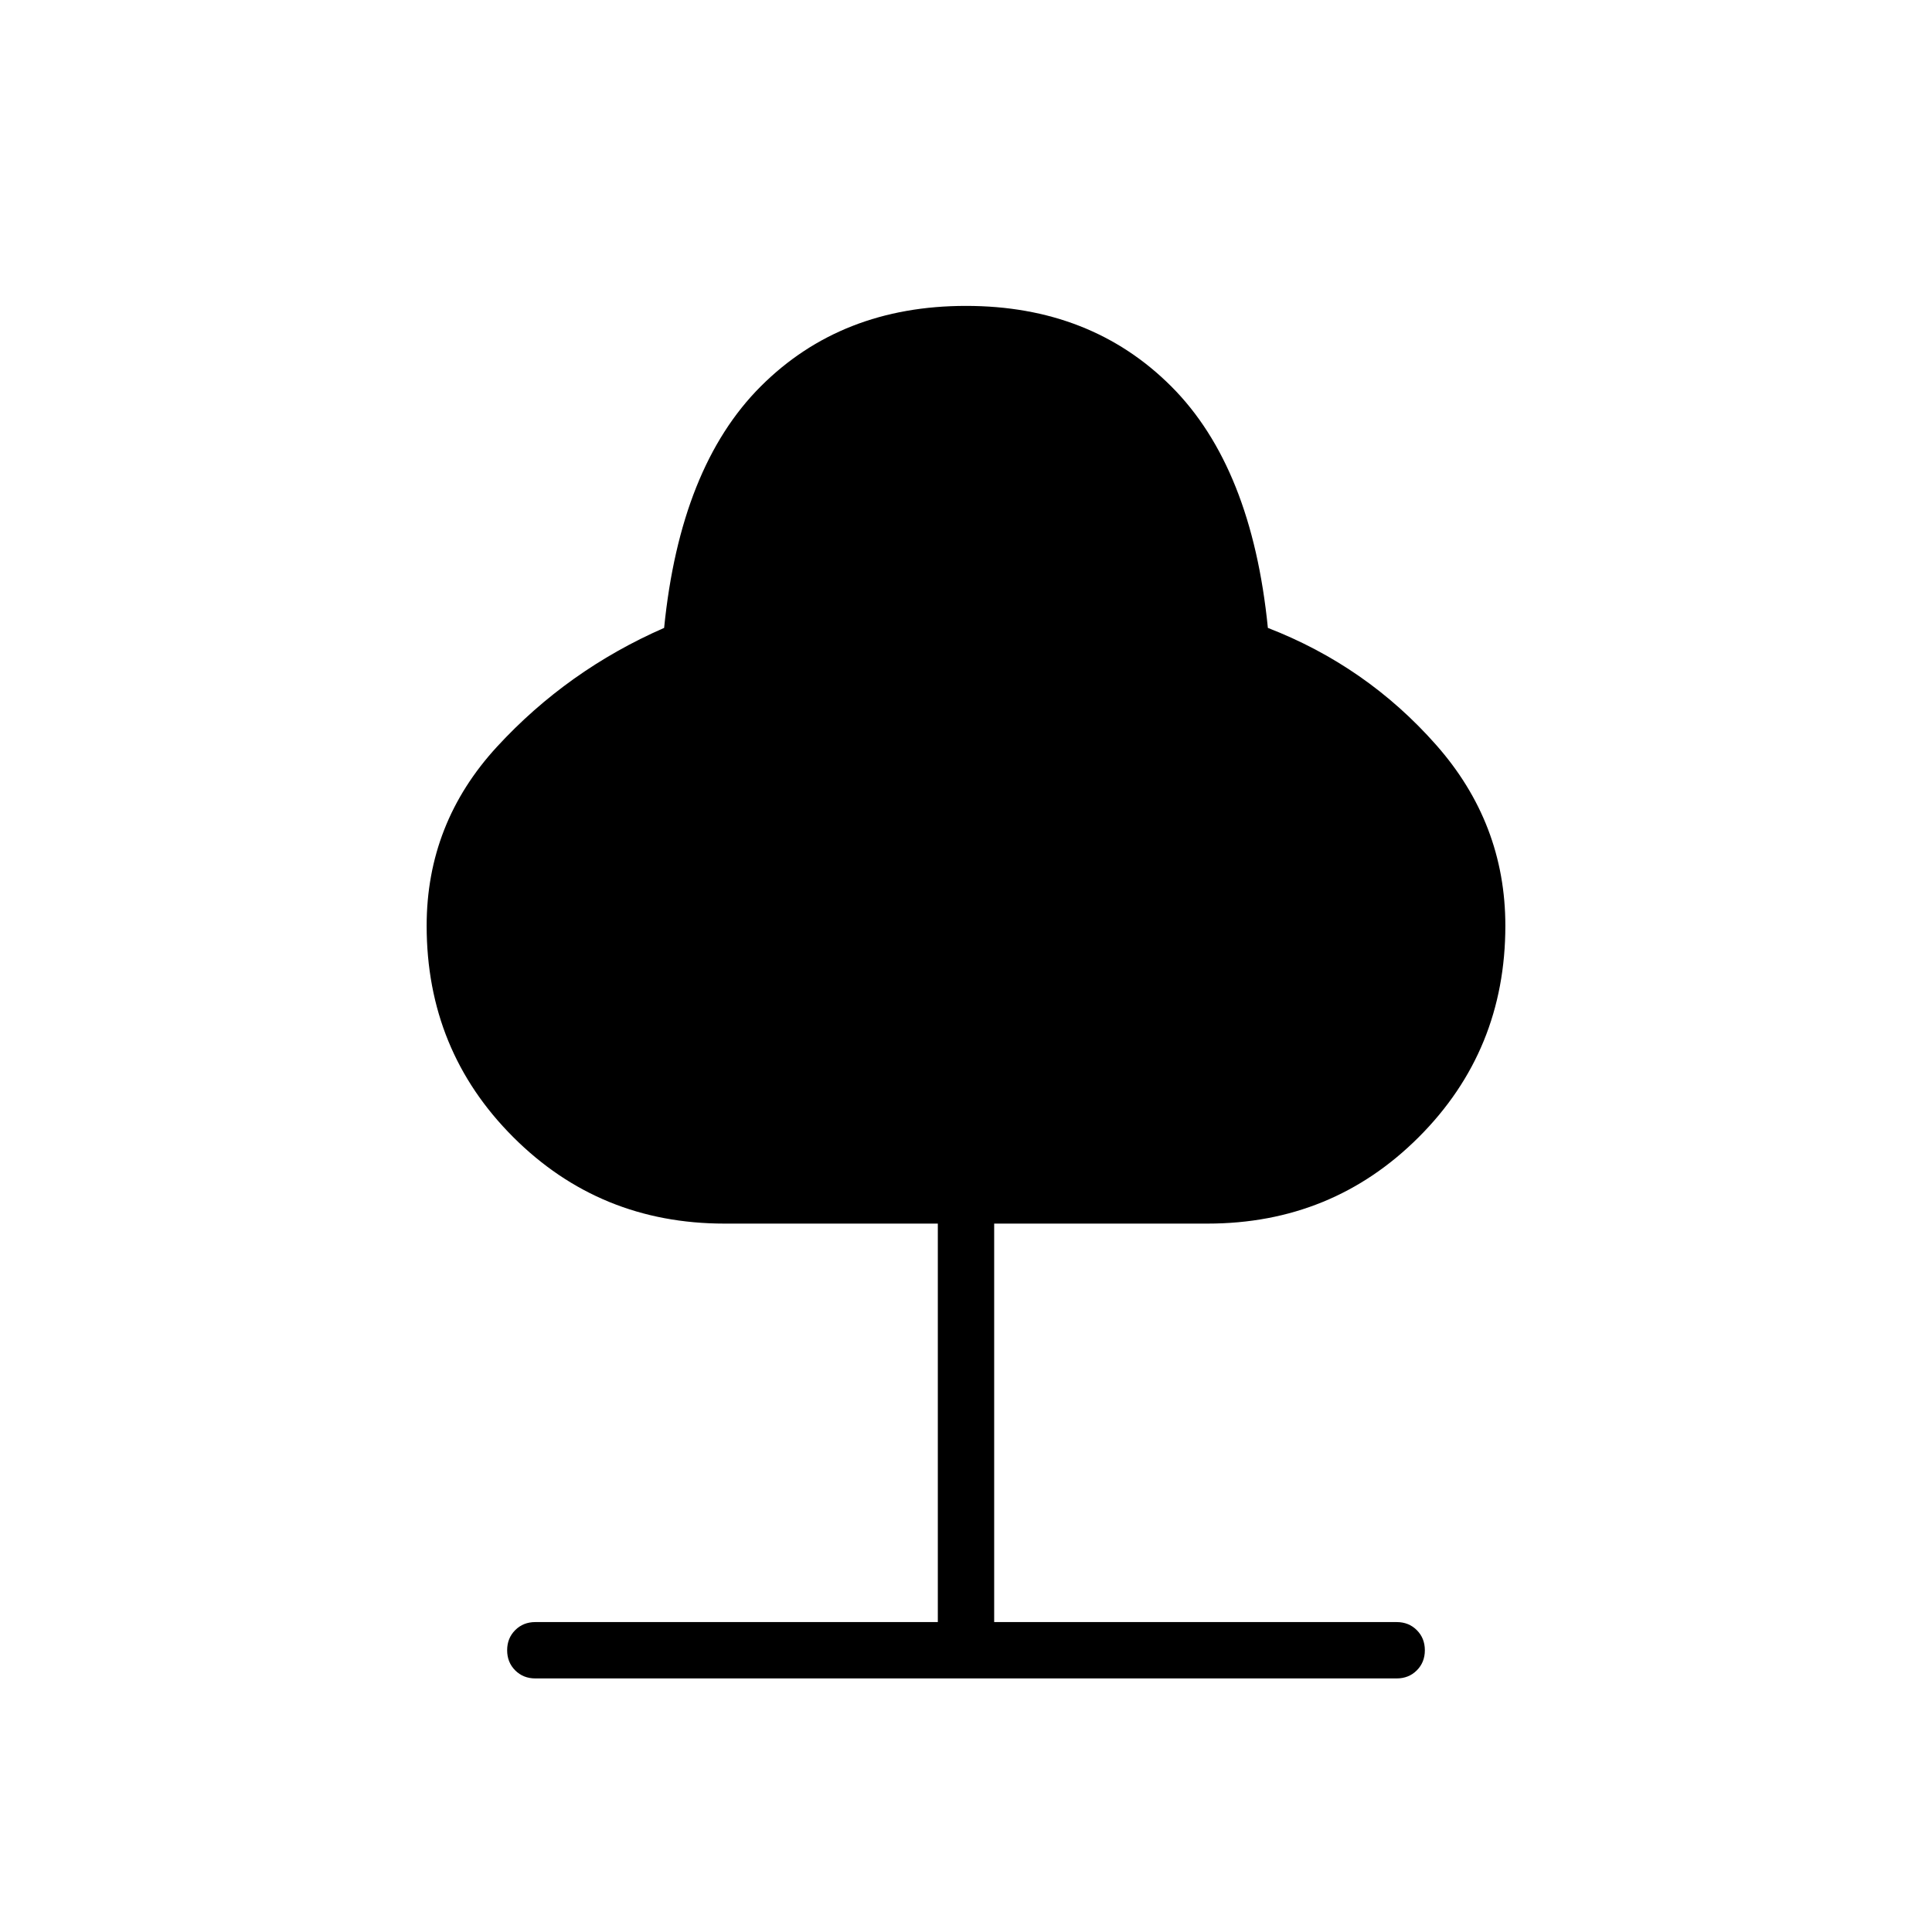 <svg xmlns="http://www.w3.org/2000/svg" height="24" width="24"><path d="M6.65 20.85Q6.5 20.85 6.4 20.75Q6.3 20.65 6.3 20.5Q6.3 20.35 6.4 20.25Q6.5 20.15 6.65 20.15H11.65V15.2H9Q7.45 15.2 6.375 14.125Q5.3 13.05 5.3 11.5Q5.3 10.225 6.175 9.275Q7.05 8.325 8.25 7.8Q8.45 5.8 9.45 4.8Q10.45 3.8 12 3.8Q13.55 3.8 14.55 4.8Q15.55 5.8 15.75 7.8Q16.975 8.275 17.837 9.25Q18.7 10.225 18.7 11.5Q18.7 13.05 17.625 14.125Q16.55 15.2 15 15.2H12.35V20.15H17.35Q17.5 20.15 17.6 20.25Q17.7 20.35 17.7 20.5Q17.7 20.65 17.6 20.75Q17.5 20.85 17.35 20.85Z"/></svg>